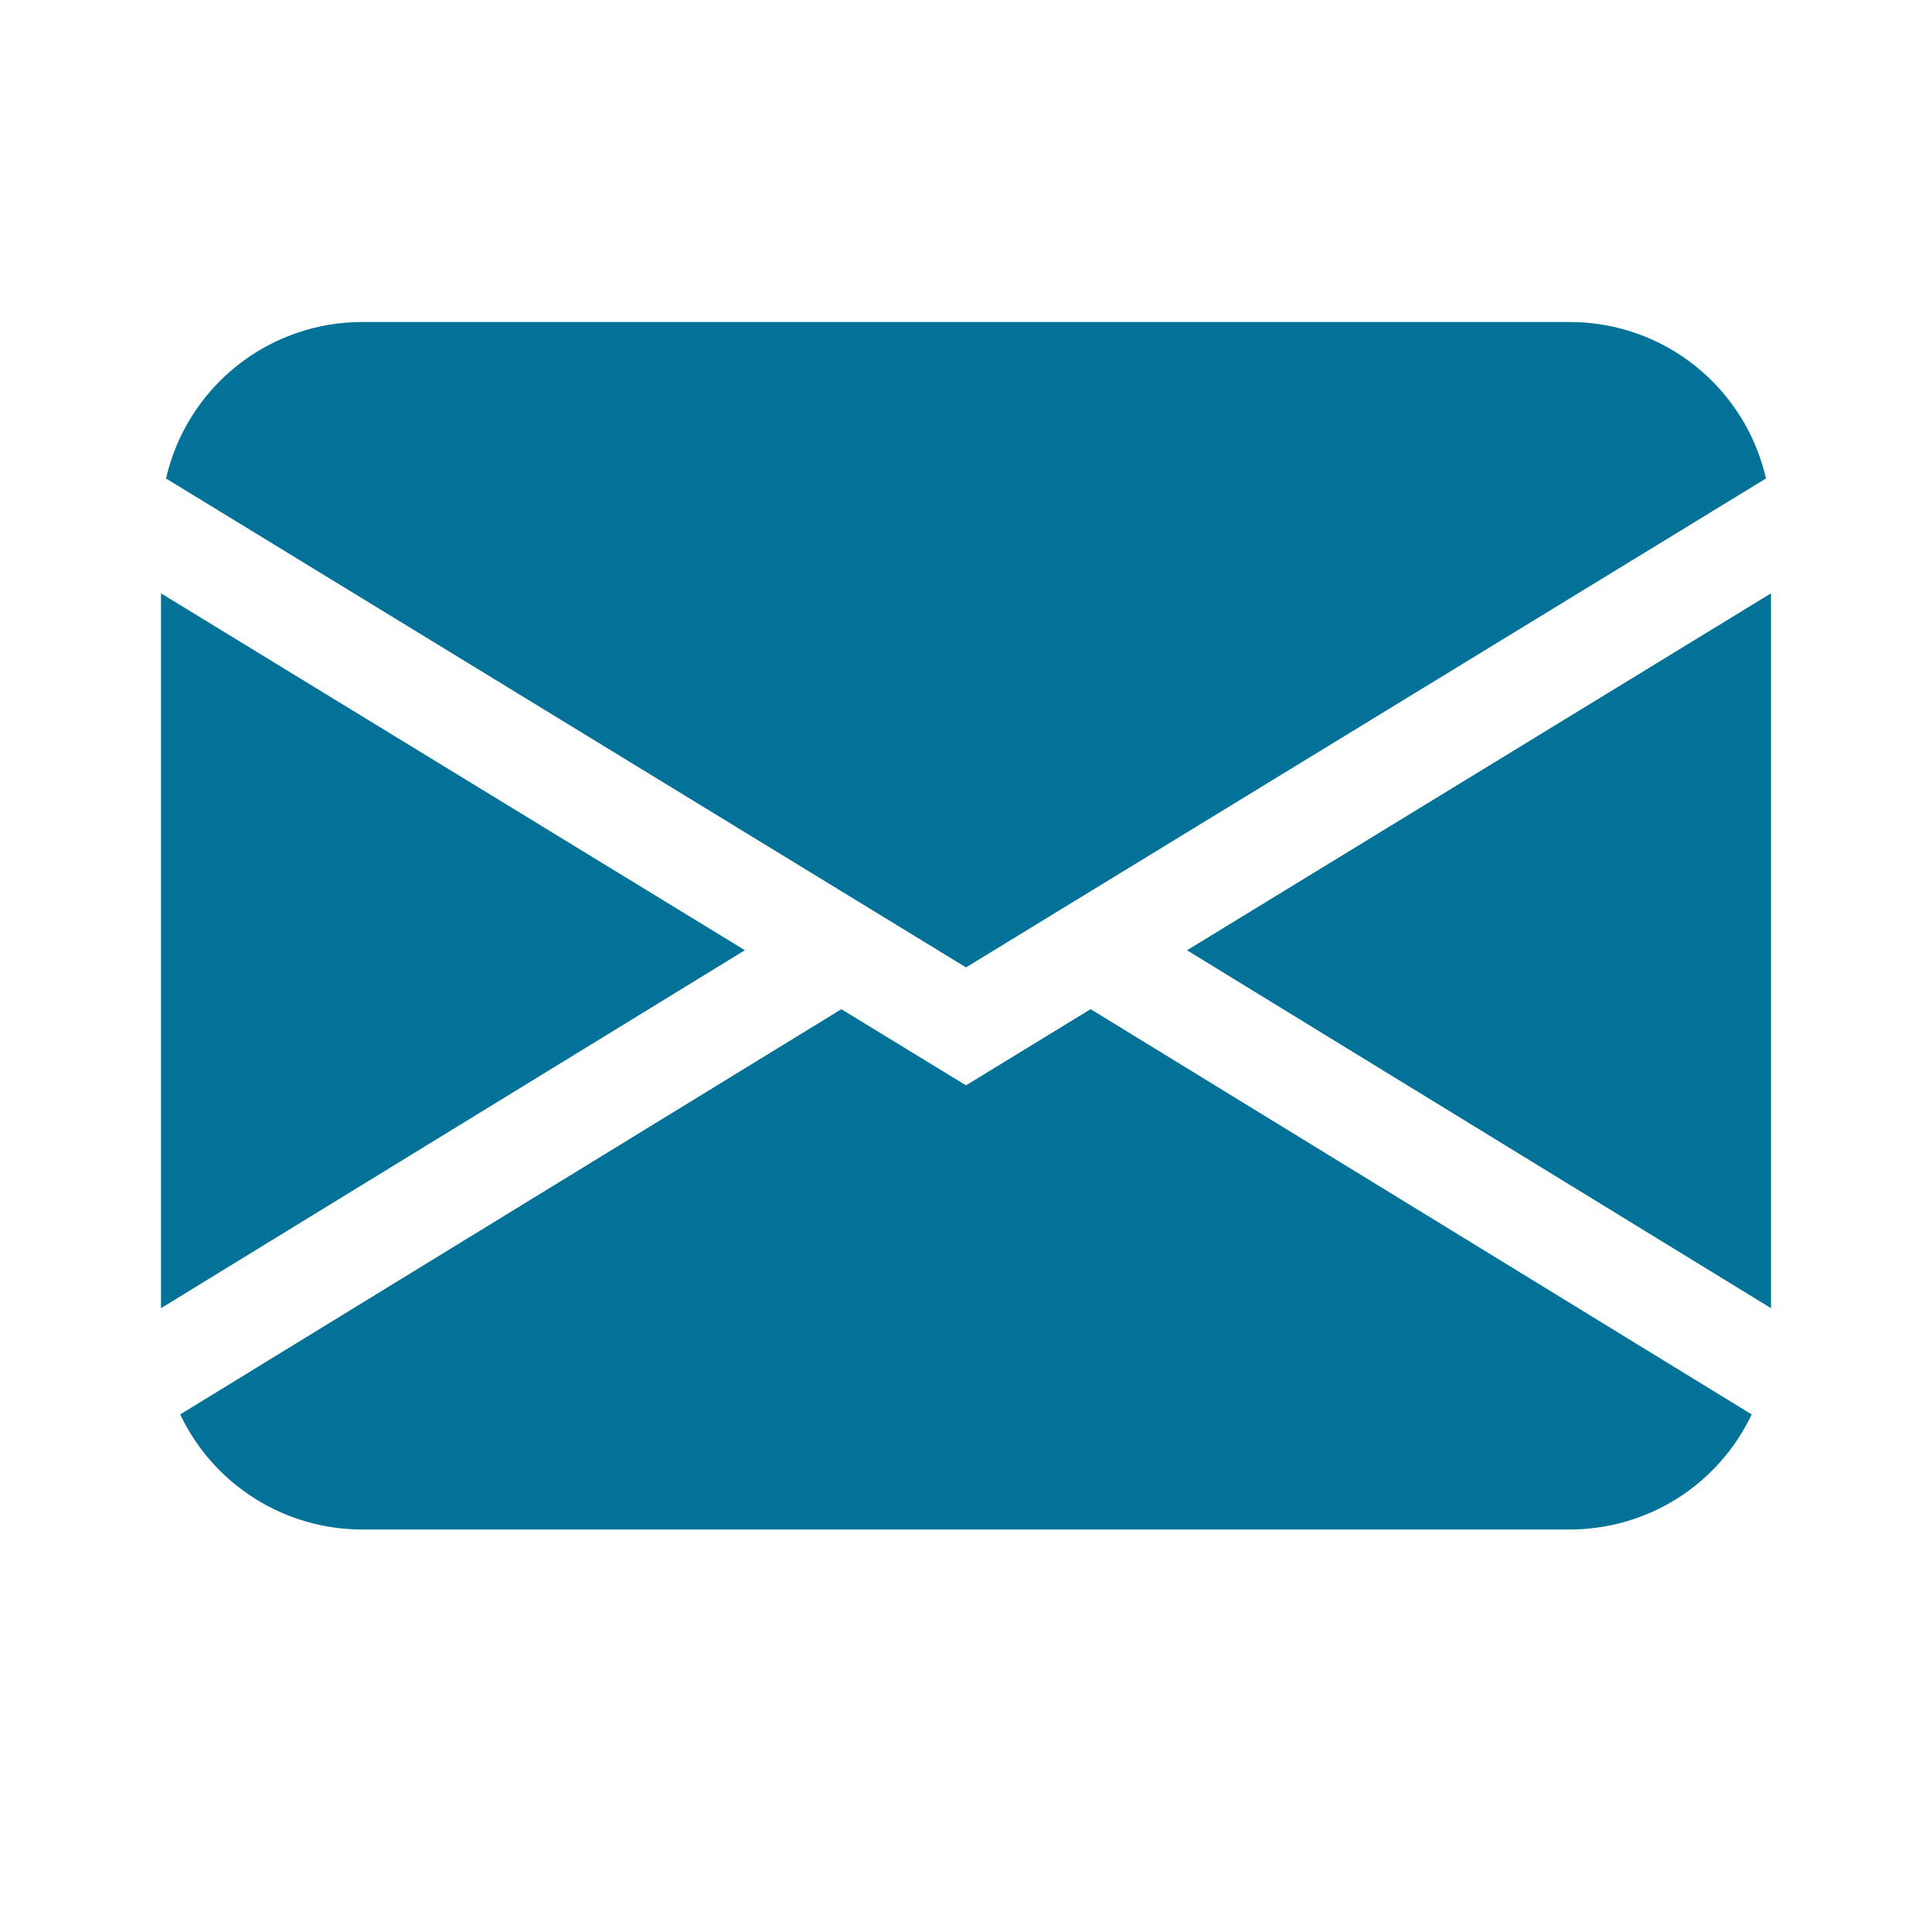 <svg width="18" height="18" viewBox="0 0 18 18" fill="none" xmlns="http://www.w3.org/2000/svg">
<path d="M1.547 4.458C1.641 4.044 1.874 3.674 2.206 3.409C2.538 3.144 2.95 3 3.375 3H14.625C15.05 3 15.462 3.144 15.794 3.409C16.126 3.674 16.359 4.044 16.453 4.458L9 9.013L1.547 4.458ZM1.5 5.528V12.188L6.94 8.853L1.5 5.528ZM7.838 9.403L1.679 13.178C1.831 13.499 2.071 13.77 2.372 13.96C2.672 14.15 3.02 14.25 3.375 14.25H14.625C14.98 14.25 15.328 14.149 15.628 13.96C15.928 13.77 16.168 13.498 16.32 13.178L10.161 9.402L9 10.112L7.838 9.402V9.403ZM11.06 8.854L16.5 12.188V5.528L11.06 8.853V8.854Z" fill="#027298"/>
</svg>
